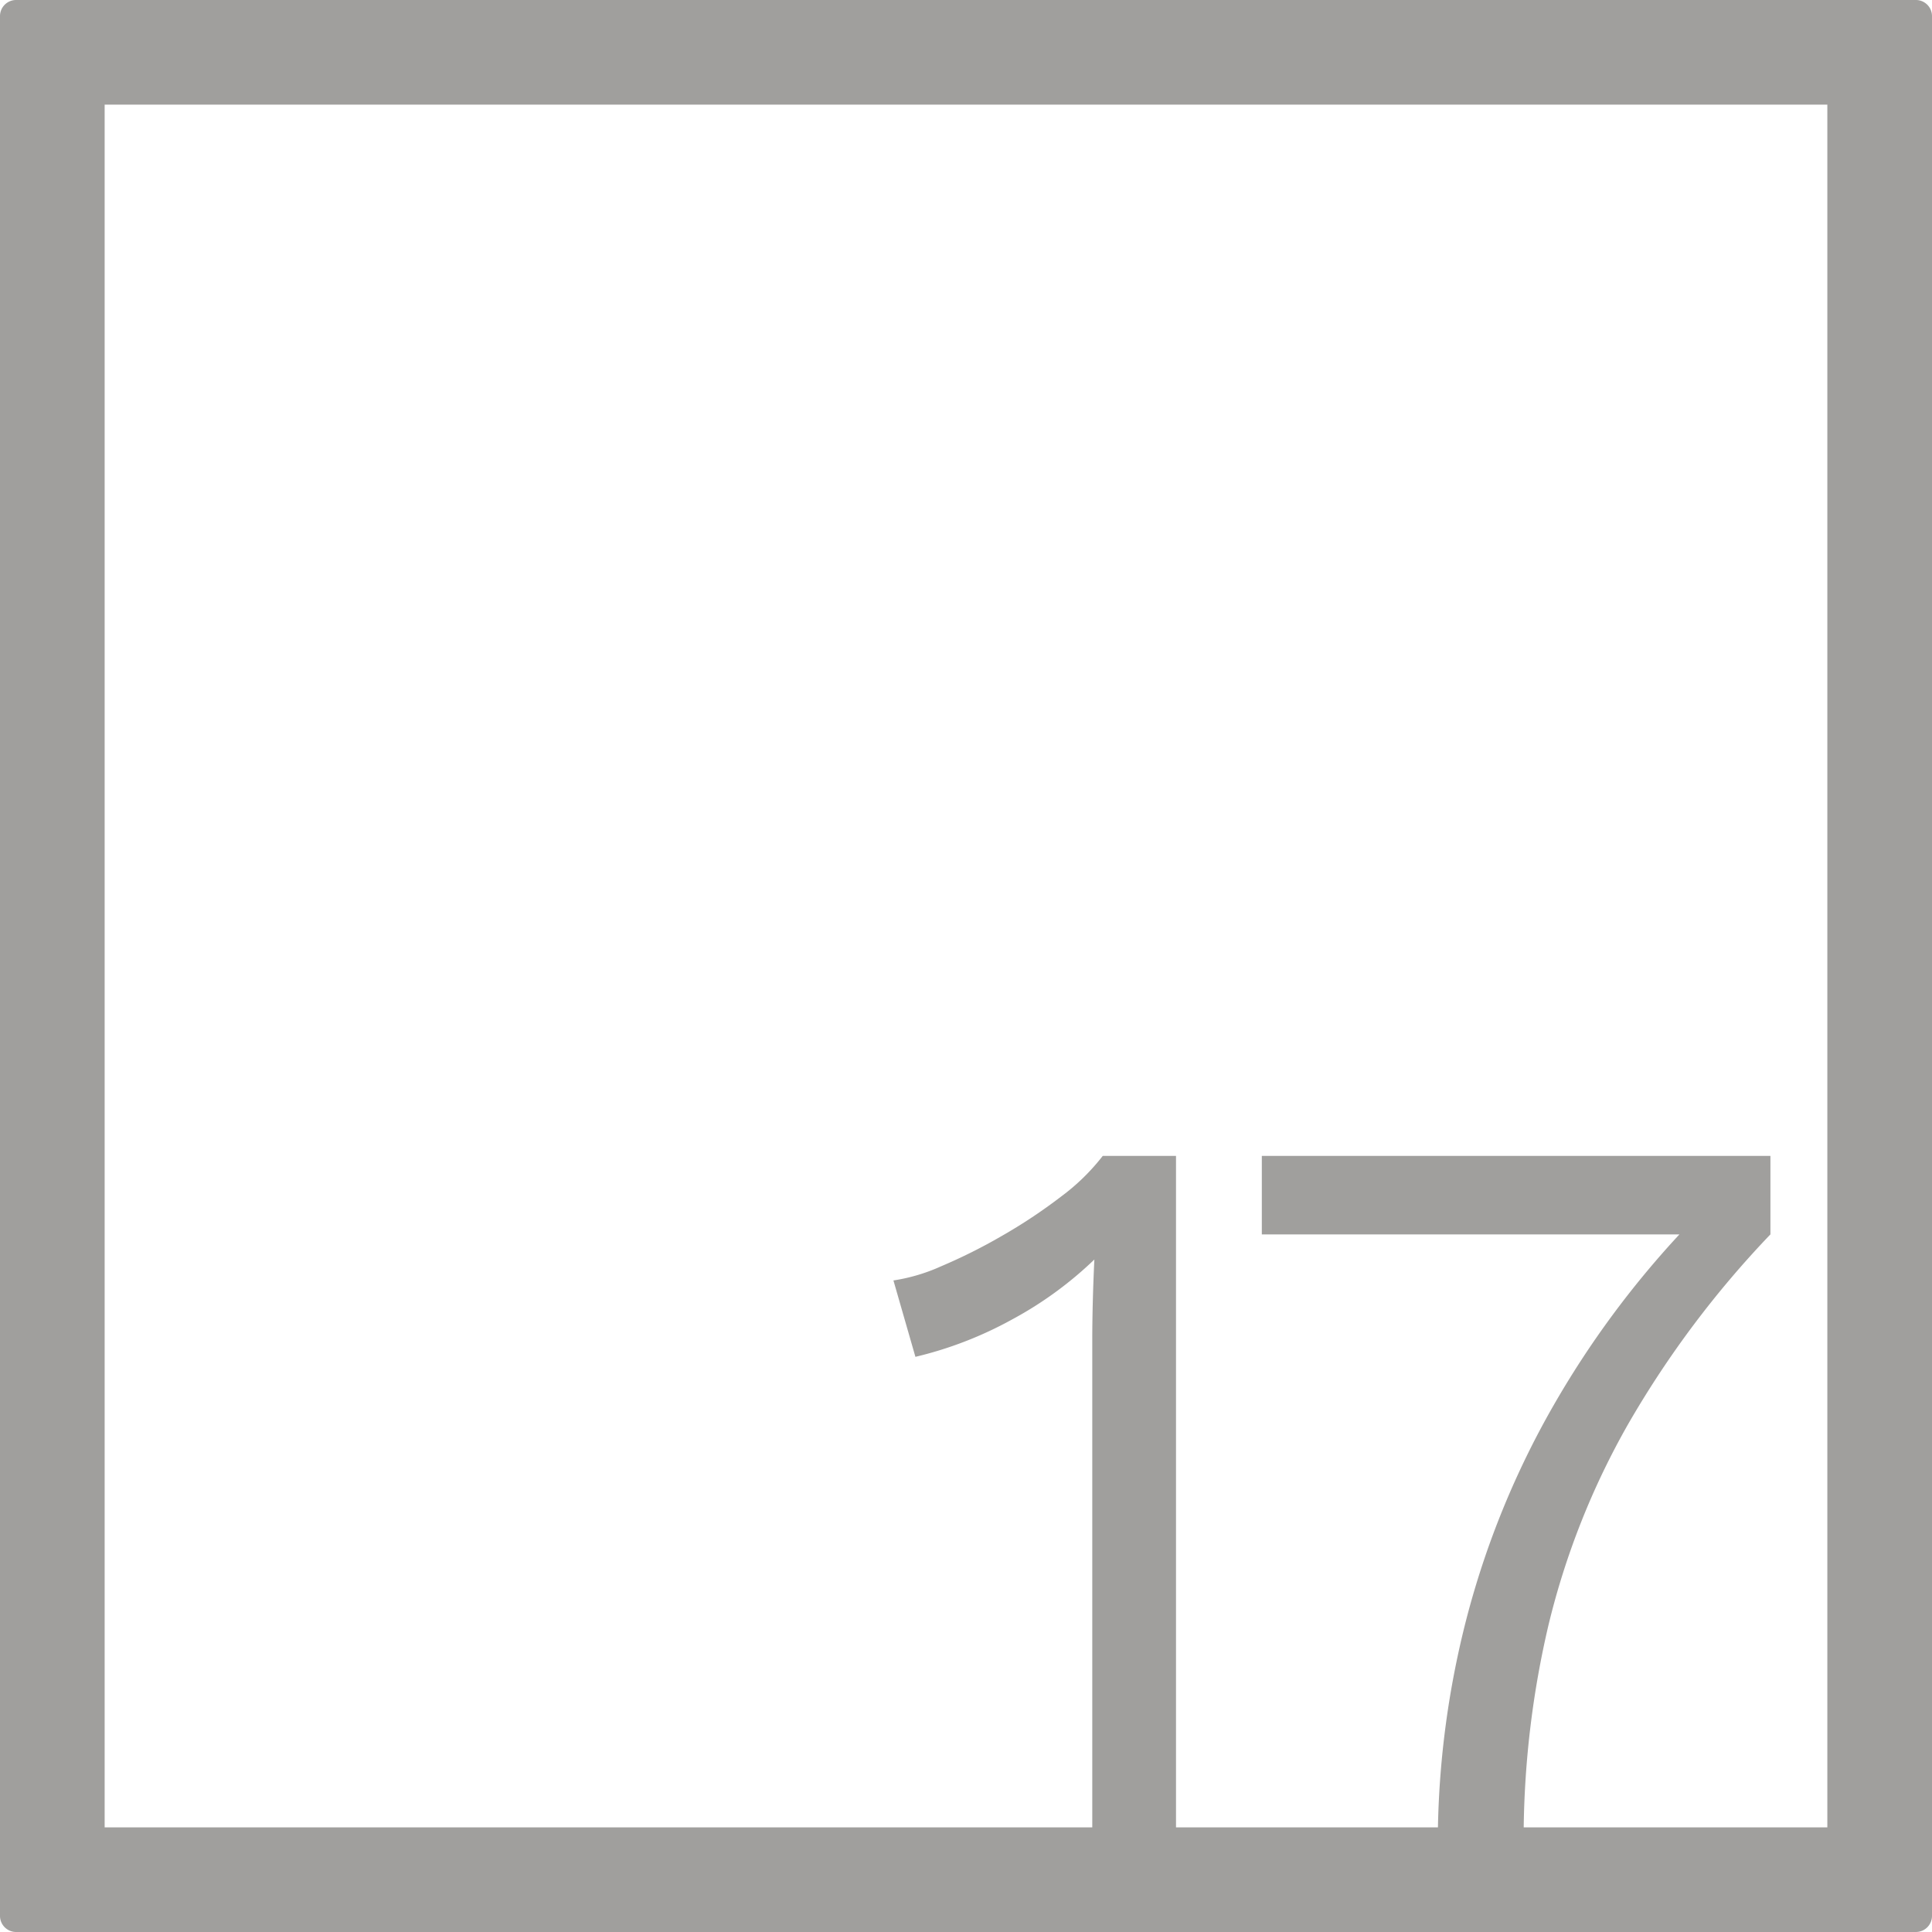 <svg xmlns="http://www.w3.org/2000/svg" width="120mm" height="120mm" viewBox="0 0 340.158 340.158">
  <g id="Zimmernummer">
      <g id="Z-04-017-E">
        <path fill="#A09f9d" stroke="none" d="M339.327.831a2.835,2.835,0,0,0-2-.831H2.835A2.836,2.836,0,0,0,0,2.835V337.323a2.836,2.836,0,0,0,2.835,2.835H337.323a2.837,2.837,0,0,0,2.835-2.835V2.835A2.831,2.831,0,0,0,339.327.831Zm-17.595,320.9h-53.46a165.19,165.19,0,0,1,4.376-35.672,135.819,135.819,0,0,1,14.095-35.468,173.672,173.672,0,0,1,24.966-33.257V203.516H222.163v13.819h73.525a164.734,164.734,0,0,0-22.119,30.032,152.494,152.494,0,0,0-15.385,37.68,159.286,159.286,0,0,0-5.014,36.685H207.054V203.516h-12.9a37.508,37.508,0,0,1-7.37,7.185,92.478,92.478,0,0,1-10.411,6.91,95.861,95.861,0,0,1-10.686,5.343,32,32,0,0,1-8.384,2.488l3.87,13.45a67.455,67.455,0,0,0,16.951-6.541,66.208,66.208,0,0,0,14.556-10.594q-.186,3.869-.277,7.462t-.092,6.725v85.788H18.425V18.425H321.732Z"/>
      </g>
    </g>
</svg>
